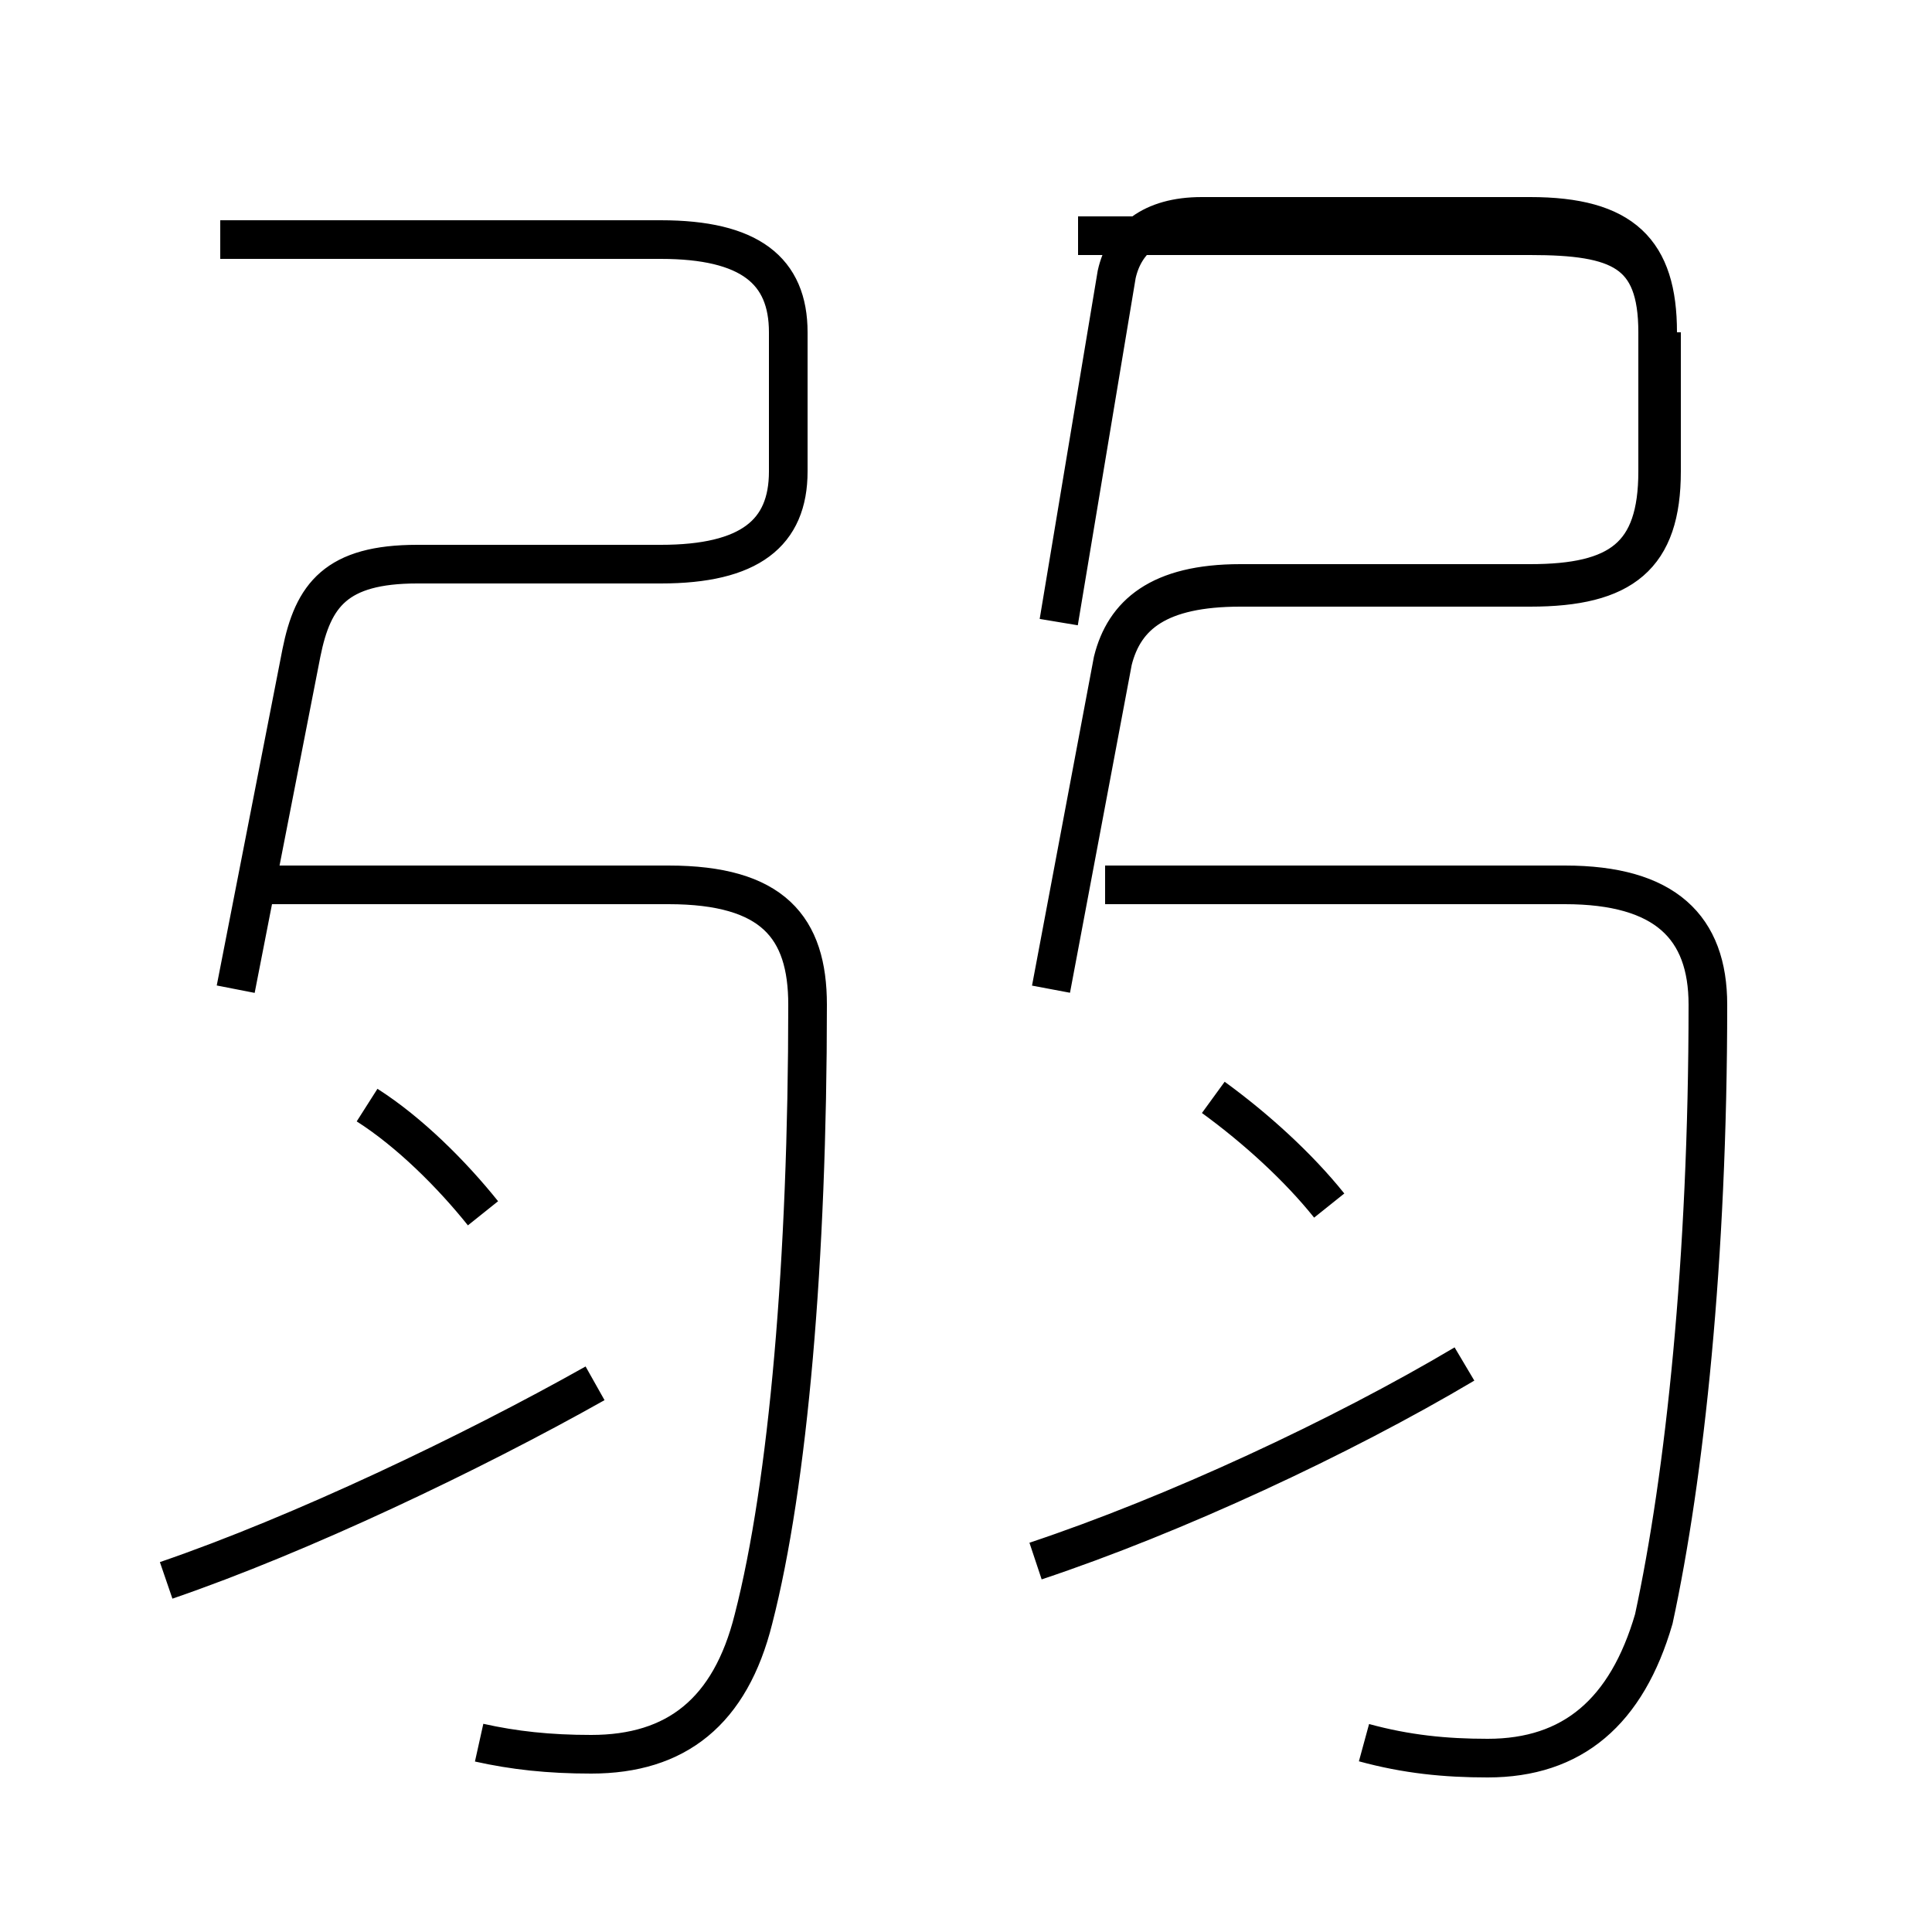 <?xml version='1.0' encoding='utf8'?>
<svg viewBox="0.0 -6.0 50.0 50.0" version="1.1" xmlns="http://www.w3.org/2000/svg">
<rect x="0.0" y="-6.0" width="50.0" height="50.0" fill="#808080" stroke="none"/>
<rect x="-1000" y="-1000" width="2000" height="2000" stroke="white" fill="white"/>
<g style="fill:white;stroke:#000000;  stroke-width:1">
<path d="M 12.4 1.1 C 13.3 1.3 14.2 1.4 15.3 1.4 C 17.5 1.4 18.9 0.3 19.5 -2.1 C 20.4 -5.6 20.9 -11.4 20.9 -18.0 C 20.9 -20.0 20.0 -21.1 17.3 -21.1 L 7.0 -21.1 M 4.3 -3.1 C 7.8 -4.3 12.2 -6.4 15.4 -8.2 M 12.5 -12.6 C 11.7 -13.6 10.6 -14.7 9.5 -15.4 M 6.1 -18.4 L 7.8 -27.1 C 8.1 -28.6 8.7 -29.4 10.8 -29.4 L 17.1 -29.4 C 19.4 -29.4 20.4 -30.2 20.4 -31.8 L 20.4 -35.4 C 20.4 -37.0 19.4 -37.8 17.1 -37.8 L 5.7 -37.8 M 26.8 -3.6 C 30.4 -4.8 34.7 -6.8 37.9 -8.7 M 34.4 -12.8 C 33.6 -13.8 32.5 -14.8 31.4 -15.6 M 35.3 1.1 C 36.4 1.4 37.4 1.5 38.5 1.5 C 40.7 1.5 42.1 0.3 42.8 -2.1 C 43.6 -5.8 44.2 -11.4 44.2 -18.0 C 44.2 -20.0 43.1 -21.1 40.5 -21.1 L 28.6 -21.1 M 27.4 -27.9 L 28.9 -36.9 C 29.1 -37.8 29.8 -38.4 31.1 -38.4 L 39.6 -38.4 C 42.0 -38.4 42.9 -37.5 42.9 -35.4 L 42.9 -31.8 C 42.9 -29.6 42.0 -28.8 39.6 -28.8 L 32.1 -28.8 C 30.0 -28.8 29.1 -28.1 28.8 -26.9 L 27.2 -18.4 M 27.9 -37.9 L 39.6 -37.9 C 41.9 -37.9 42.9 -37.5 42.9 -35.4 L 42.9 -31.8 C 42.9 -29.6 41.9 -28.9 39.6 -28.9 L 32.1 -28.9 C 30.0 -28.9 29.1 -28.1 28.8 -26.9 L 27.2 -18.4 M 43.0 -35.4 L 43.0 -31.8 C 43.0 -29.6 42.0 -28.8 39.6 -28.8 L 32.1 -28.8 C 30.0 -28.8 29.1 -28.1 28.8 -26.9 L 27.2 -18.4" transform="translate(0.0, 38.0)" />
</g>
</svg>